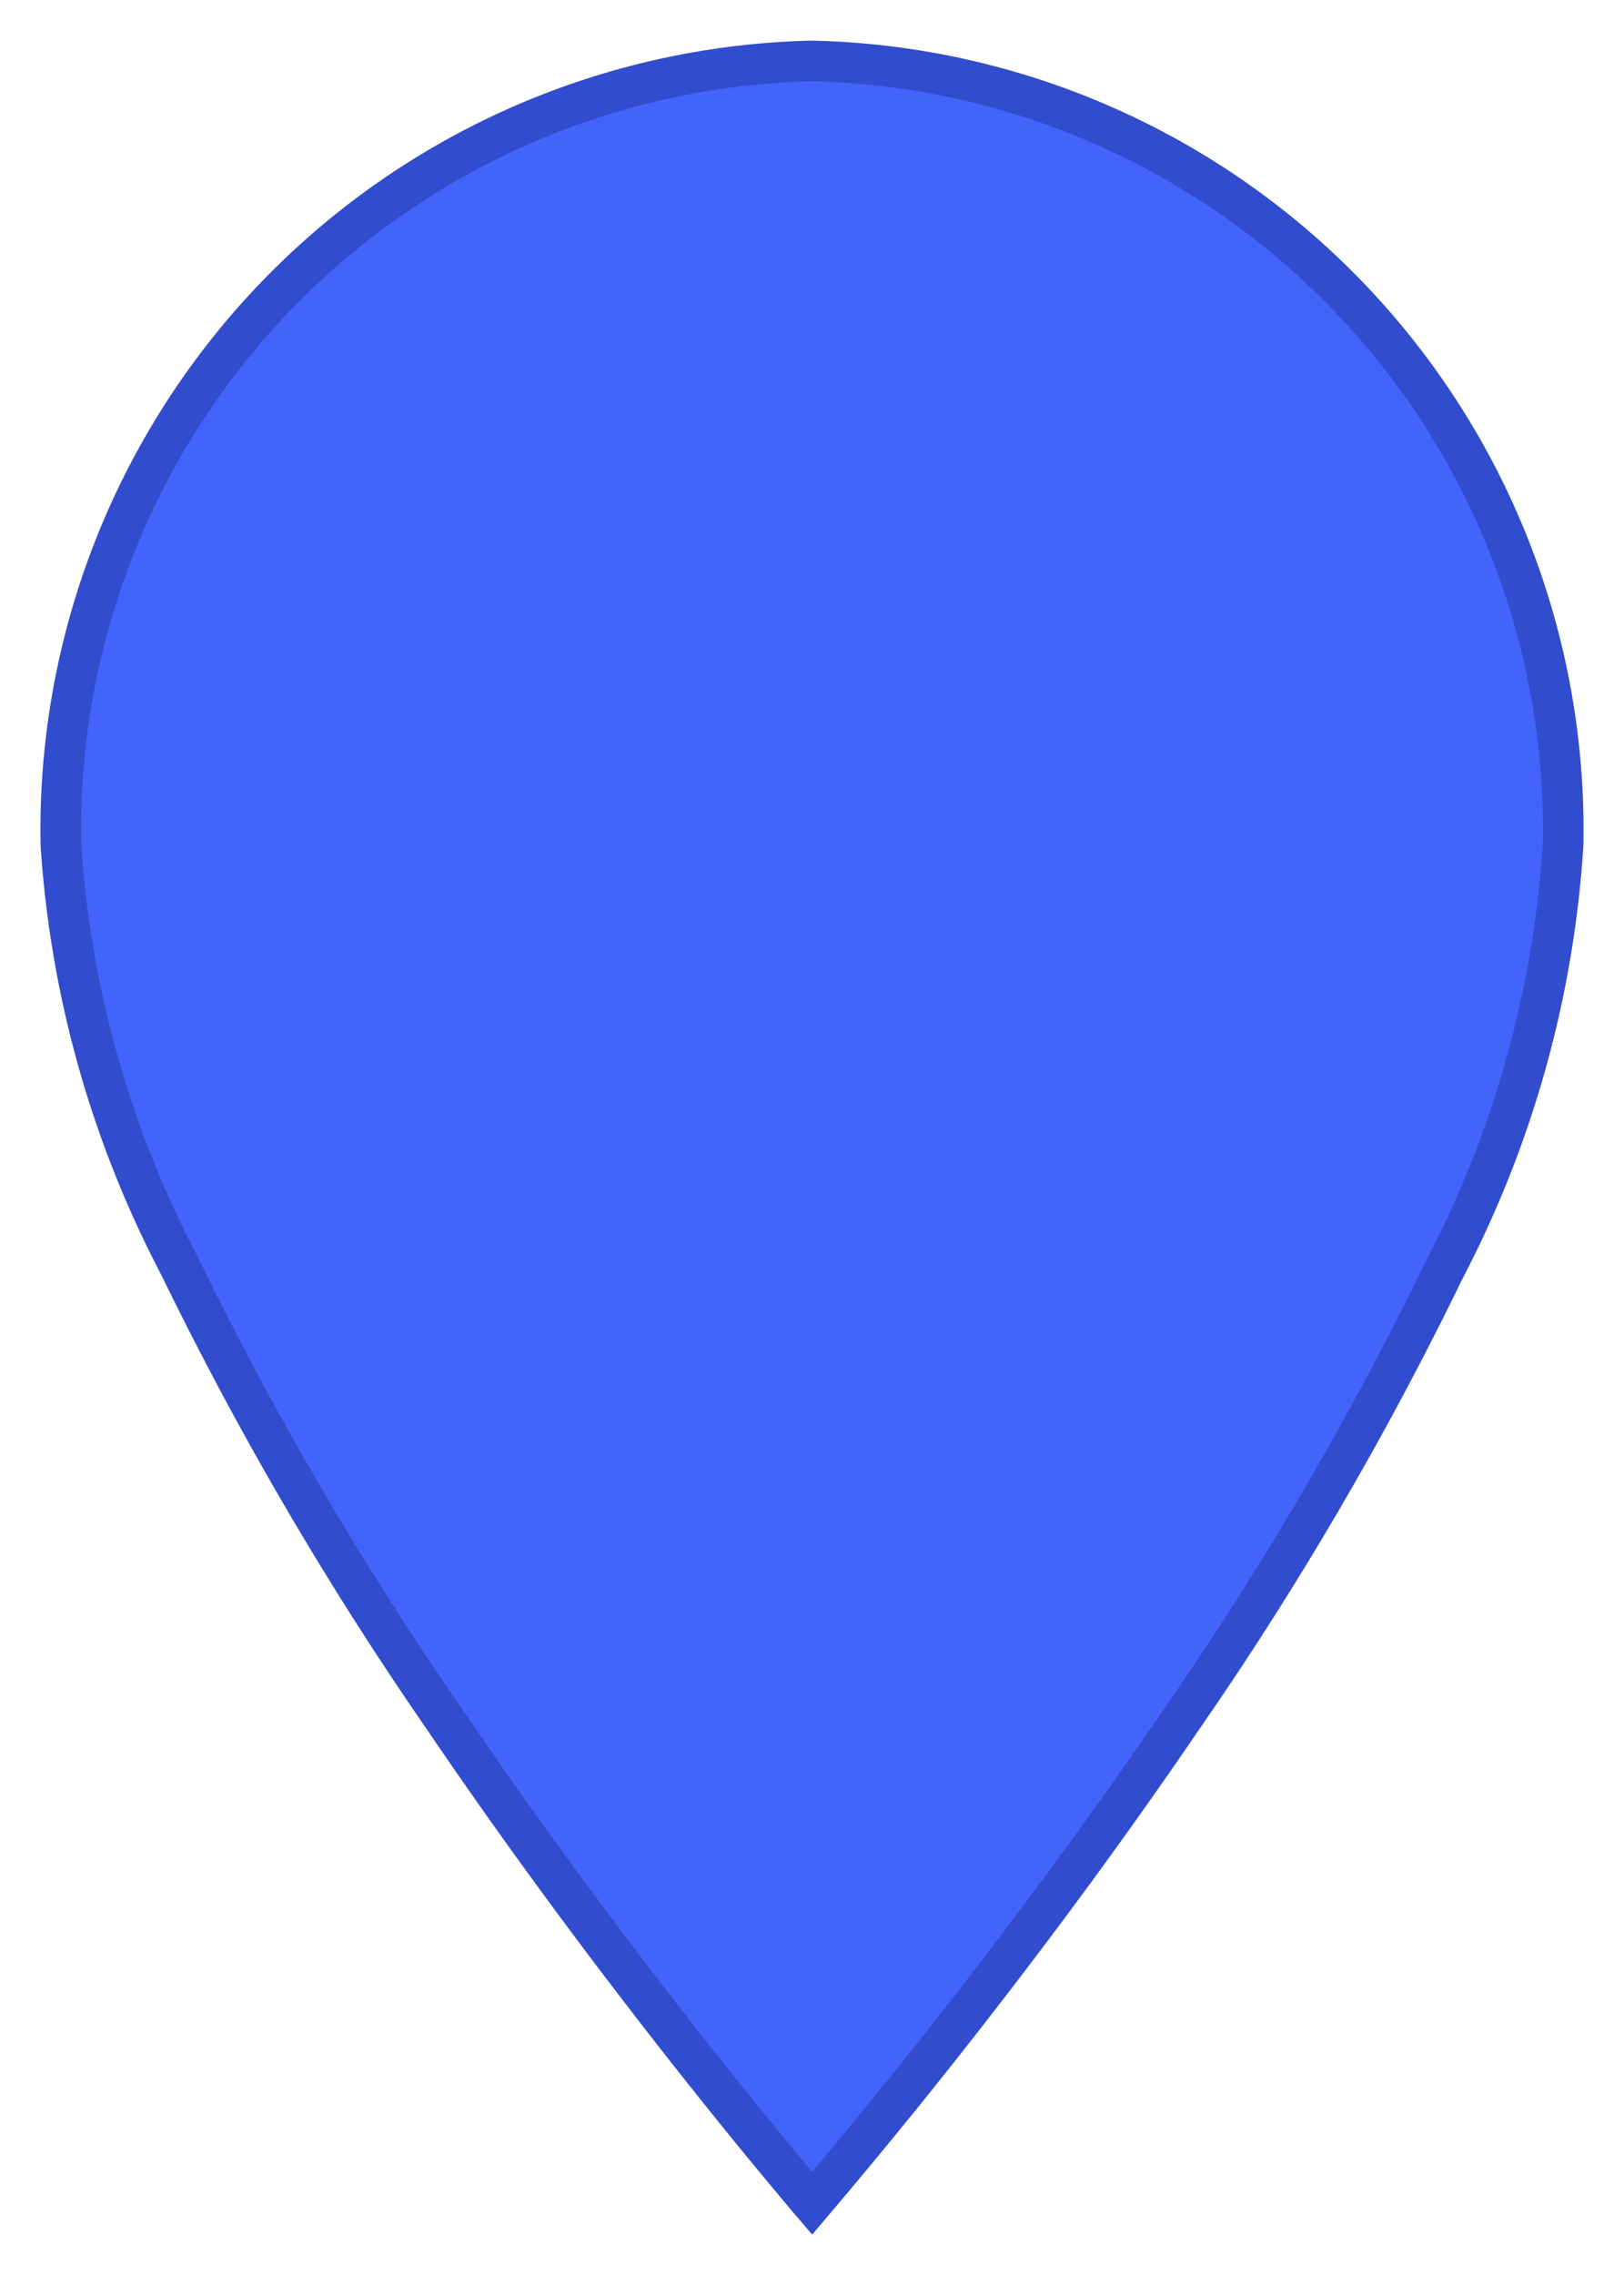 <?xml version="1.0" encoding="UTF-8" standalone="no"?>
<!-- Create a custom map style: https://studio.mapbox.com -->

<svg
   xmlns:dc="http://purl.org/dc/elements/1.1/"
   xmlns:cc="http://creativecommons.org/ns#"
   xmlns:rdf="http://www.w3.org/1999/02/22-rdf-syntax-ns#"
   xmlns:svg="http://www.w3.org/2000/svg"
   xmlns="http://www.w3.org/2000/svg"
   xmlns:sodipodi="http://sodipodi.sourceforge.net/DTD/sodipodi-0.dtd"
   xmlns:inkscape="http://www.inkscape.org/namespaces/inkscape"
   id="marker"
   data-name="marker"
   width="20"
   height="28"
   viewBox="0 0 20 28"
   version="1.1"
   sodipodi:docname="mapbox-marker-icon-blue.svg"
   inkscape:version="0.92.5 (2060ec1f9f, 2020-04-08)">
  <defs
     id="defs15" />
  <sodipodi:namedview
     pagecolor="#ffffff"
     bordercolor="#666666"
     borderopacity="1"
     objecttolerance="10"
     gridtolerance="10"
     guidetolerance="10"
     inkscape:pageopacity="0"
     inkscape:pageshadow="2"
     inkscape:window-width="1920"
     inkscape:window-height="1051"
     id="namedview13"
     showgrid="false"
     inkscape:zoom="4.9166667"
     inkscape:cx="-23.966102"
     inkscape:cy="24"
     inkscape:window-x="-9"
     inkscape:window-y="-9"
     inkscape:window-maximized="1"
     inkscape:current-layer="icon" />
  <g
     id="mapbox-marker-icon"
     transform="translate(0,-20)">
    <g
       id="icon">
      <g
         id="mask"
         style="opacity:0.3">
        <g
           id="group" />
      </g>
      <path
         id="color"
         d="m 19.25,30.4 a 13.066,13.066 0 0 1 -1.461,5.223 41.528,41.528 0 0 1 -3.246,5.548 c -1.183,1.737 -2.366,3.278 -3.254,4.386 -0.444,0.554 -0.814,0.998 -1.072,1.305 -0.084,0.1 -0.157,0.185 -0.216,0.255 C 9.941,47.047 9.868,46.96 9.784,46.859 9.525,46.55 9.155,46.102 8.711,45.544 7.823,44.429 6.64,42.878 5.457,41.134 A 42.268,42.268 0 0 1 2.211,35.581 12.978,12.978 0 0 1 0.75,30.4 9.466,9.466 0 0 1 10,20.75 9.466,9.466 0 0 1 19.25,30.4 Z"
         inkscape:connector-curvature="0"
         style="fill:#4264fb;stroke:#314ccd;stroke-width:0.5" />
    </g>
  </g>
  <rect
     width="20"
     height="48"
     id="rect10"
     x="0"
     y="-20"
     style="fill:none" />
</svg>
